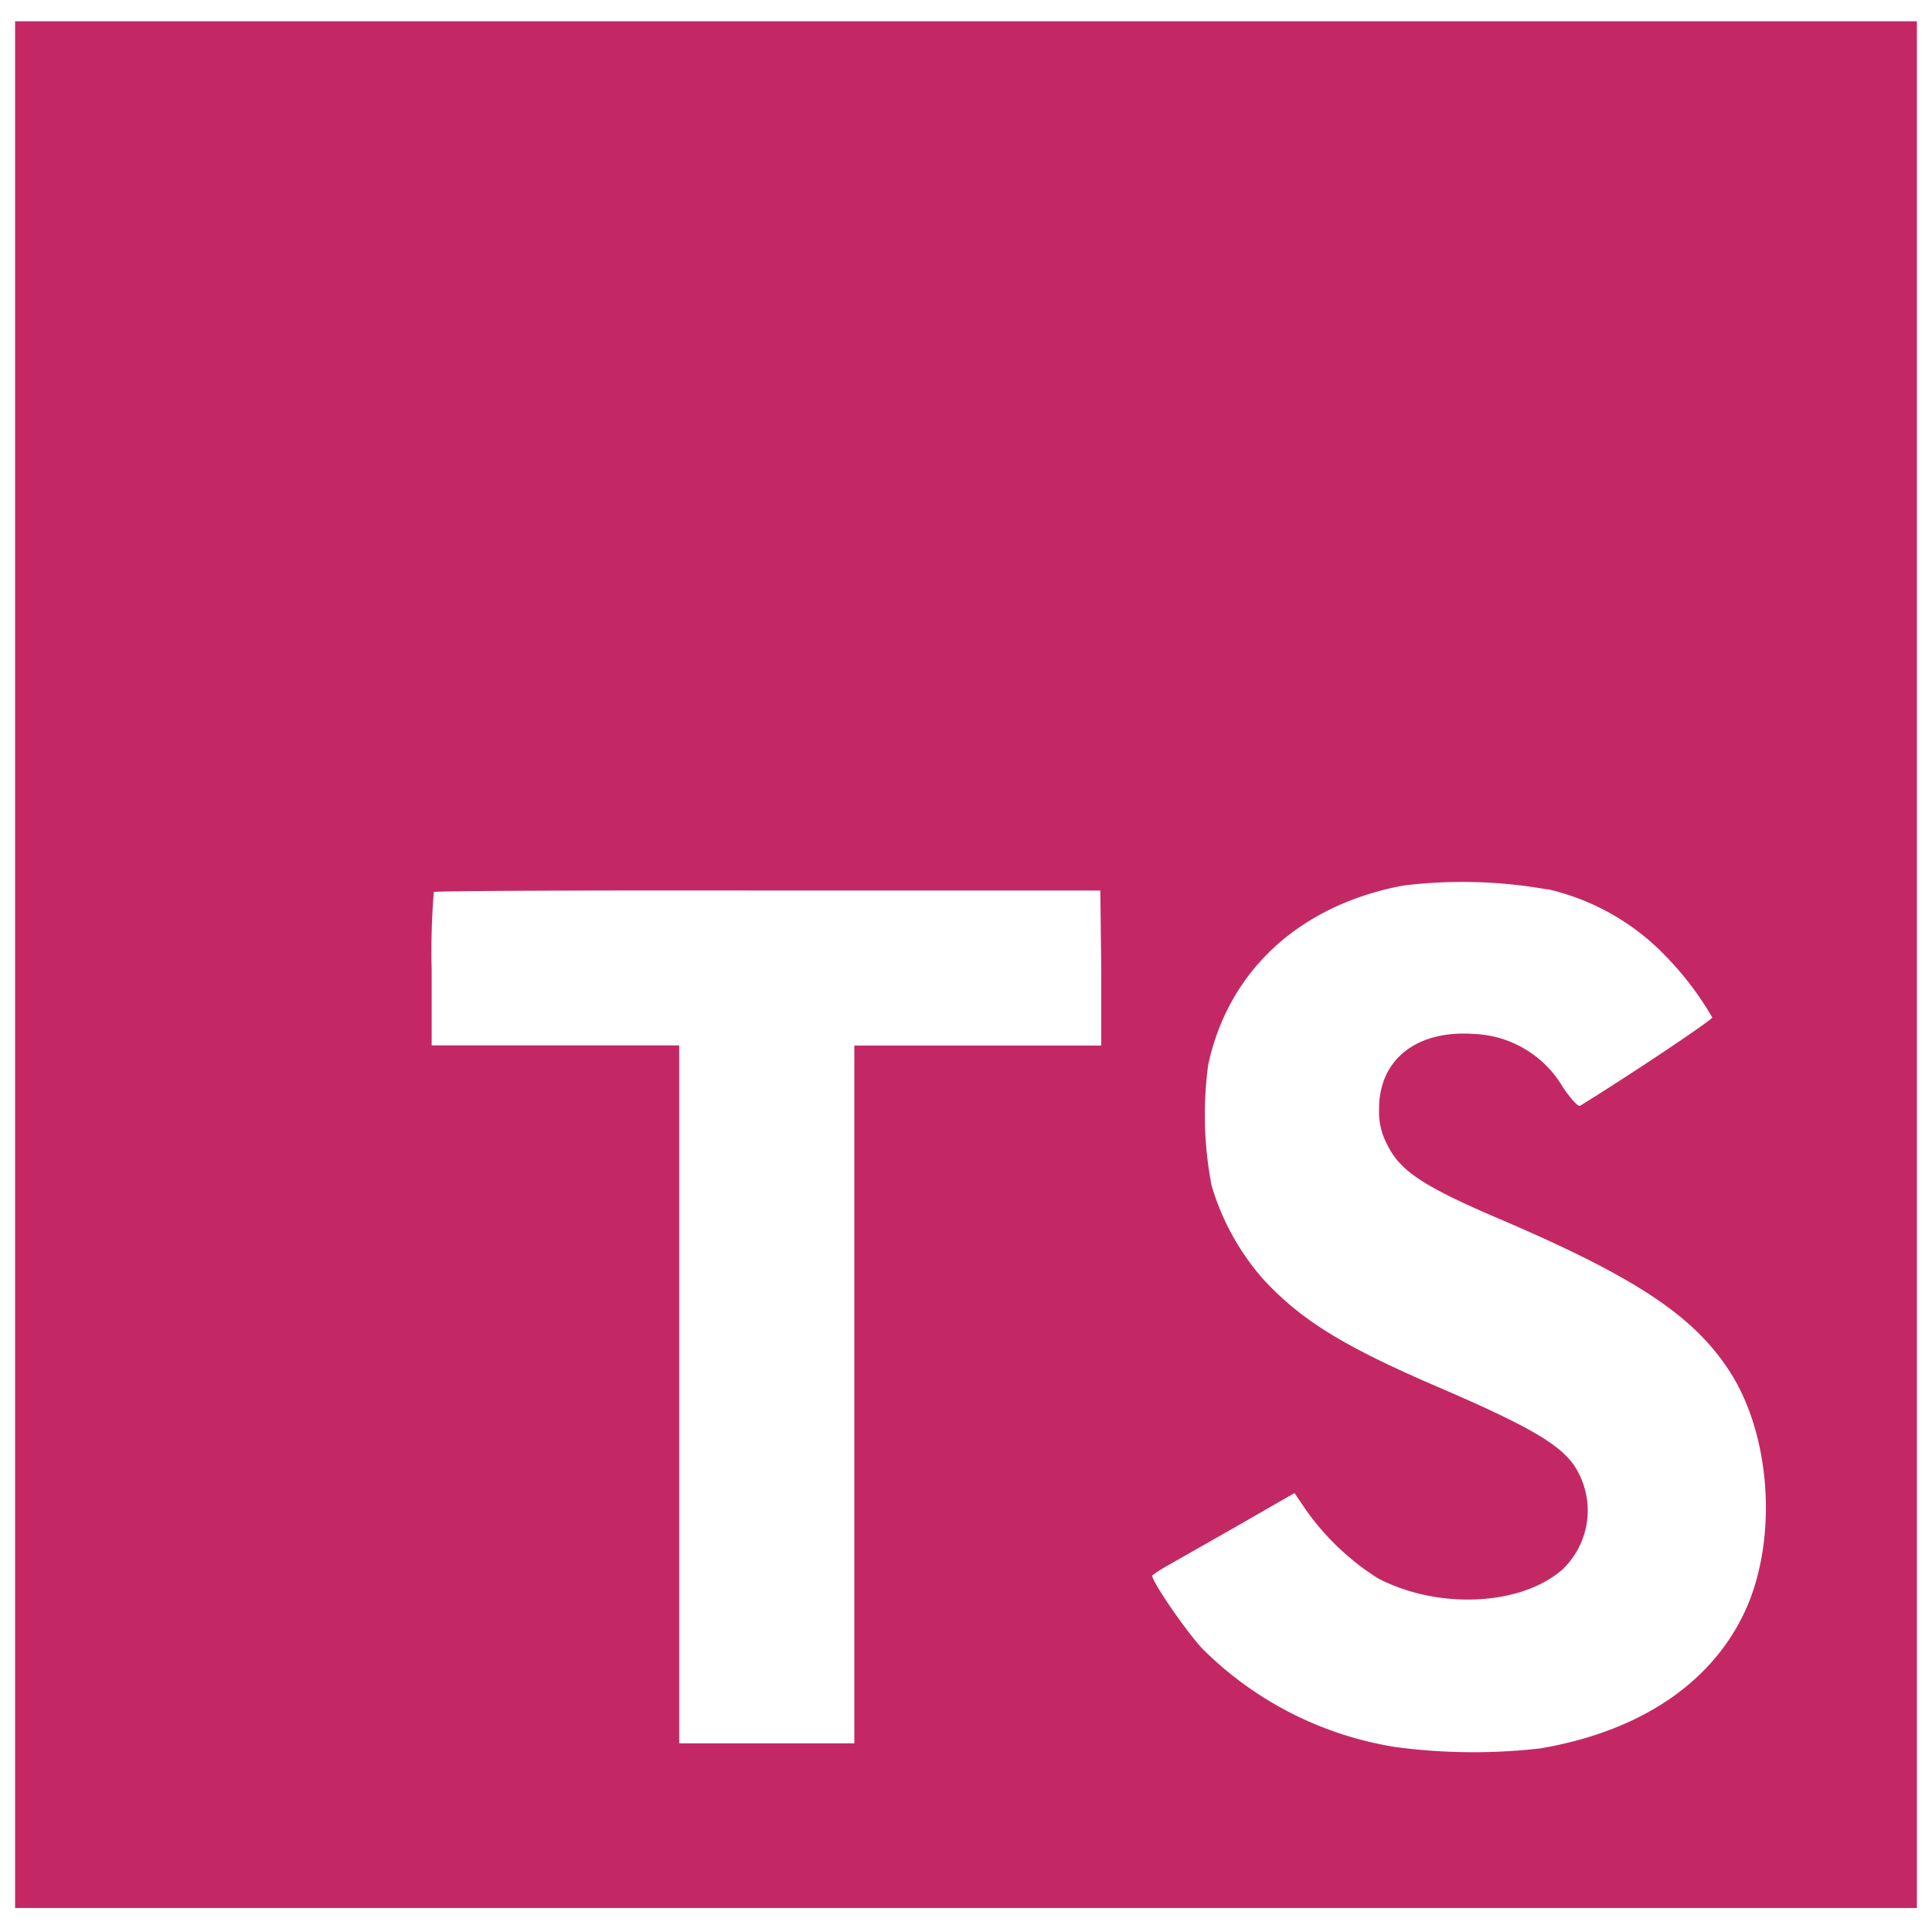 <?xml version="1.0"?>
<svg width="128" height="128" xmlns="http://www.w3.org/2000/svg" xmlns:svg="http://www.w3.org/2000/svg">
 <g class="layer">
  <title>Layer 1</title>
  <path d="m1,63.91l0,62.5l126,0l0,-125l-126,0l0,62.5zm101.536,-5a15.684,15.56 0 0 1 7.883,4.5a20.745,20.58 0 0 1 3.024,4c0,0.16 -5.443,3.81 -8.76,5.85c-0.121,0.08 -0.605,-0.44 -1.139,-1.23a7.147,7.09 0 0 0 -5.917,-3.53c-3.82,-0.26 -6.28,1.73 -6.26,5a4.617,4.58 0 0 0 0.544,2.34c0.837,1.73 2.399,2.76 7.298,4.86c9.022,3.85 12.882,6.39 15.281,10c2.681,4 3.276,10.46 1.462,15.24c-2.016,5.2 -6.955,8.73 -13.941,9.9a38.627,38.32 0 0 1 -9.596,-0.1a23.184,23 0 0 1 -12.792,-6.55c-1.159,-1.27 -3.417,-4.58 -3.276,-4.82a9.415,9.34 0 0 1 1.159,-0.73l4.637,-2.64l3.619,-2.08l0.756,1.11a16.914,16.78 0 0 0 4.778,4.54c4.032,2.1 9.536,1.81 12.257,-0.62a5.473,5.43 0 0 0 0.696,-6.92c-1.008,-1.39 -3.024,-2.56 -8.659,-5c-6.502,-2.78 -9.304,-4.5 -11.864,-7.24a16.612,16.48 0 0 1 -3.457,-6.25a25.2,25 0 0 1 -0.222,-8c1.341,-6.23 6.048,-10.58 12.923,-11.87a31.913,31.66 0 0 1 9.566,0.26l0,-0.02zm-29.575,5.24l0,5.12l-16.36,0l0,46.23l-11.602,0l0,-46.24l-16.4,0l0,-5a49.584,49.19 0 0 1 0.141,-5.16c0.06,-0.08 10.08,-0.12 22.176,-0.1l21.984,0l0.06,5.15z" fill="#c32865" id="svg_1"/>
 </g>
</svg>